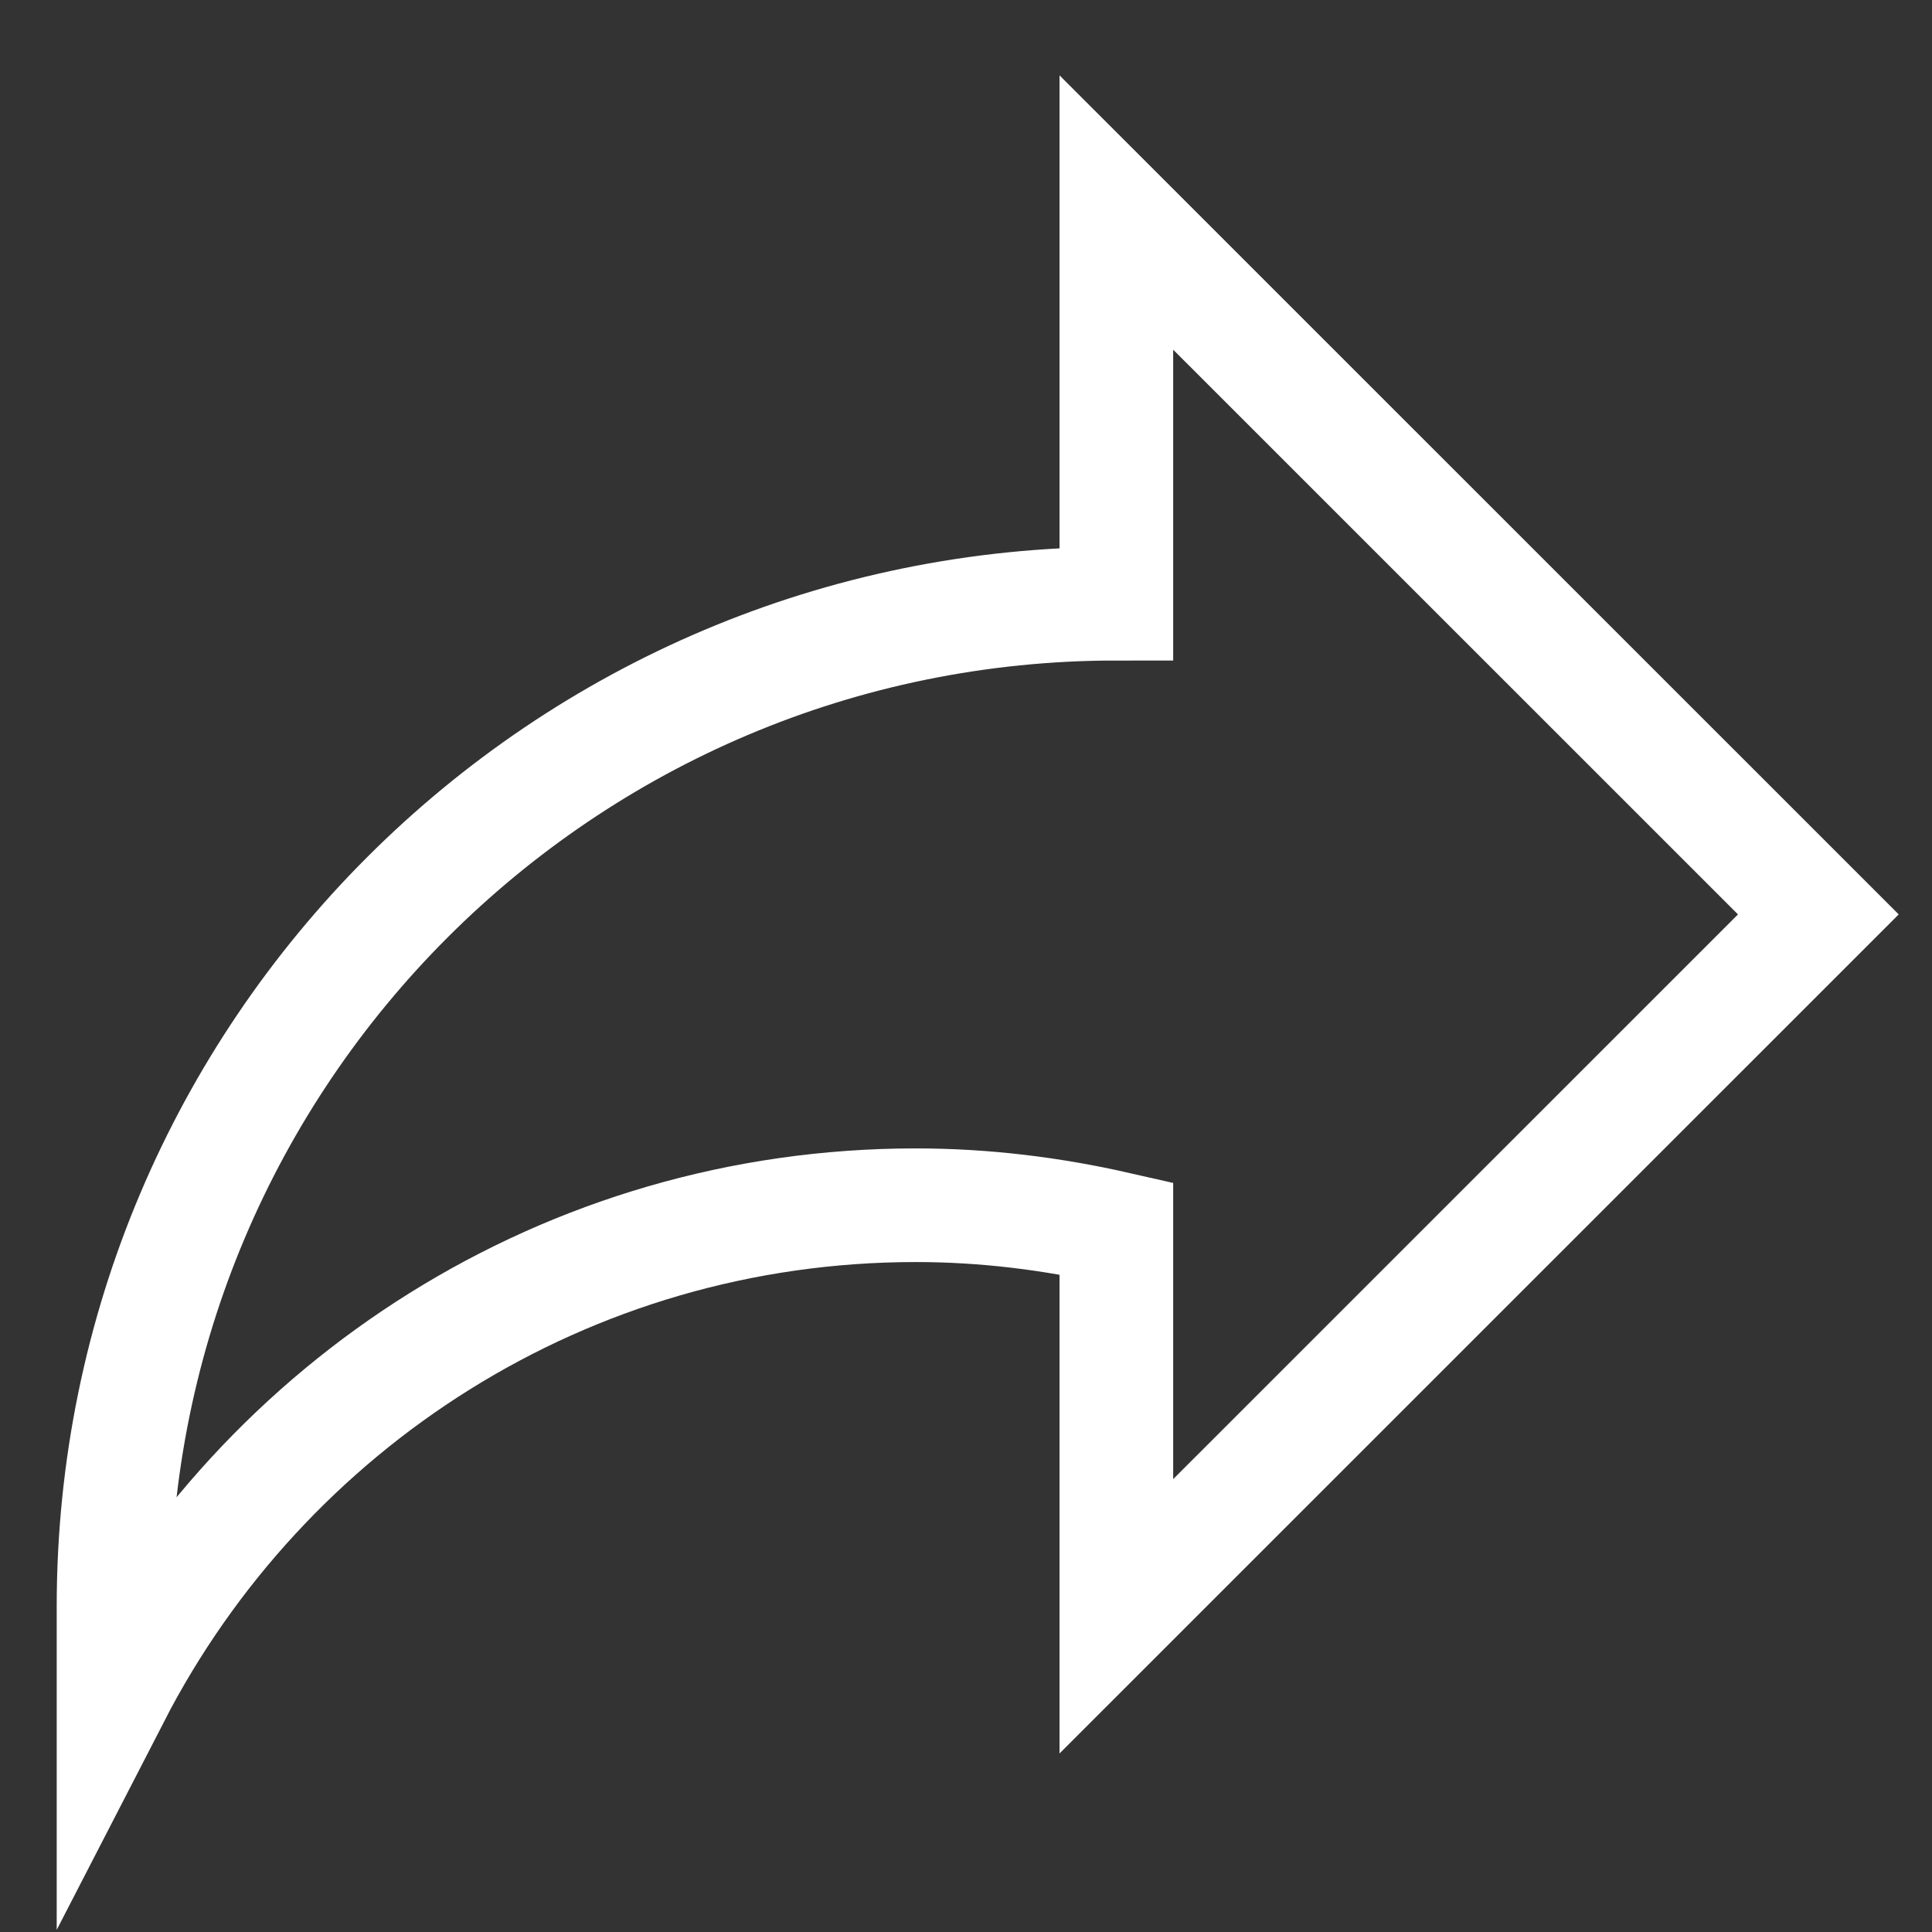 <?xml version="1.0" encoding="utf-8"?>
<!-- Generator: Adobe Illustrator 16.0.0, SVG Export Plug-In . SVG Version: 6.00 Build 0)  -->
<!DOCTYPE svg PUBLIC "-//W3C//DTD SVG 1.1//EN" "http://www.w3.org/Graphics/SVG/1.1/DTD/svg11.dtd">
<svg version="1.1" id="图层_1" xmlns="http://www.w3.org/2000/svg" xmlns:xlink="http://www.w3.org/1999/xlink" x="0px" y="0px"
	 width="17px" height="17px" viewBox="0 0 17 17" enable-background="new 0 0 17 17" xml:space="preserve">
<rect x="0" y="0" width="17" height="17" fill="#333333" stroke="none"/>
<path fill="none" stroke="#FFFFFF" stroke-miterlimit="10" d="M9.823,5.312V1.87L16,8.046l-6.177,6.176v-3.414
	c-0.568-0.129-1.157-0.203-1.765-0.203c-3.078,0-5.74,1.754-7.059,4.314v-0.785C1,9.262,4.95,5.312,9.823,5.312z"/>
</svg>
